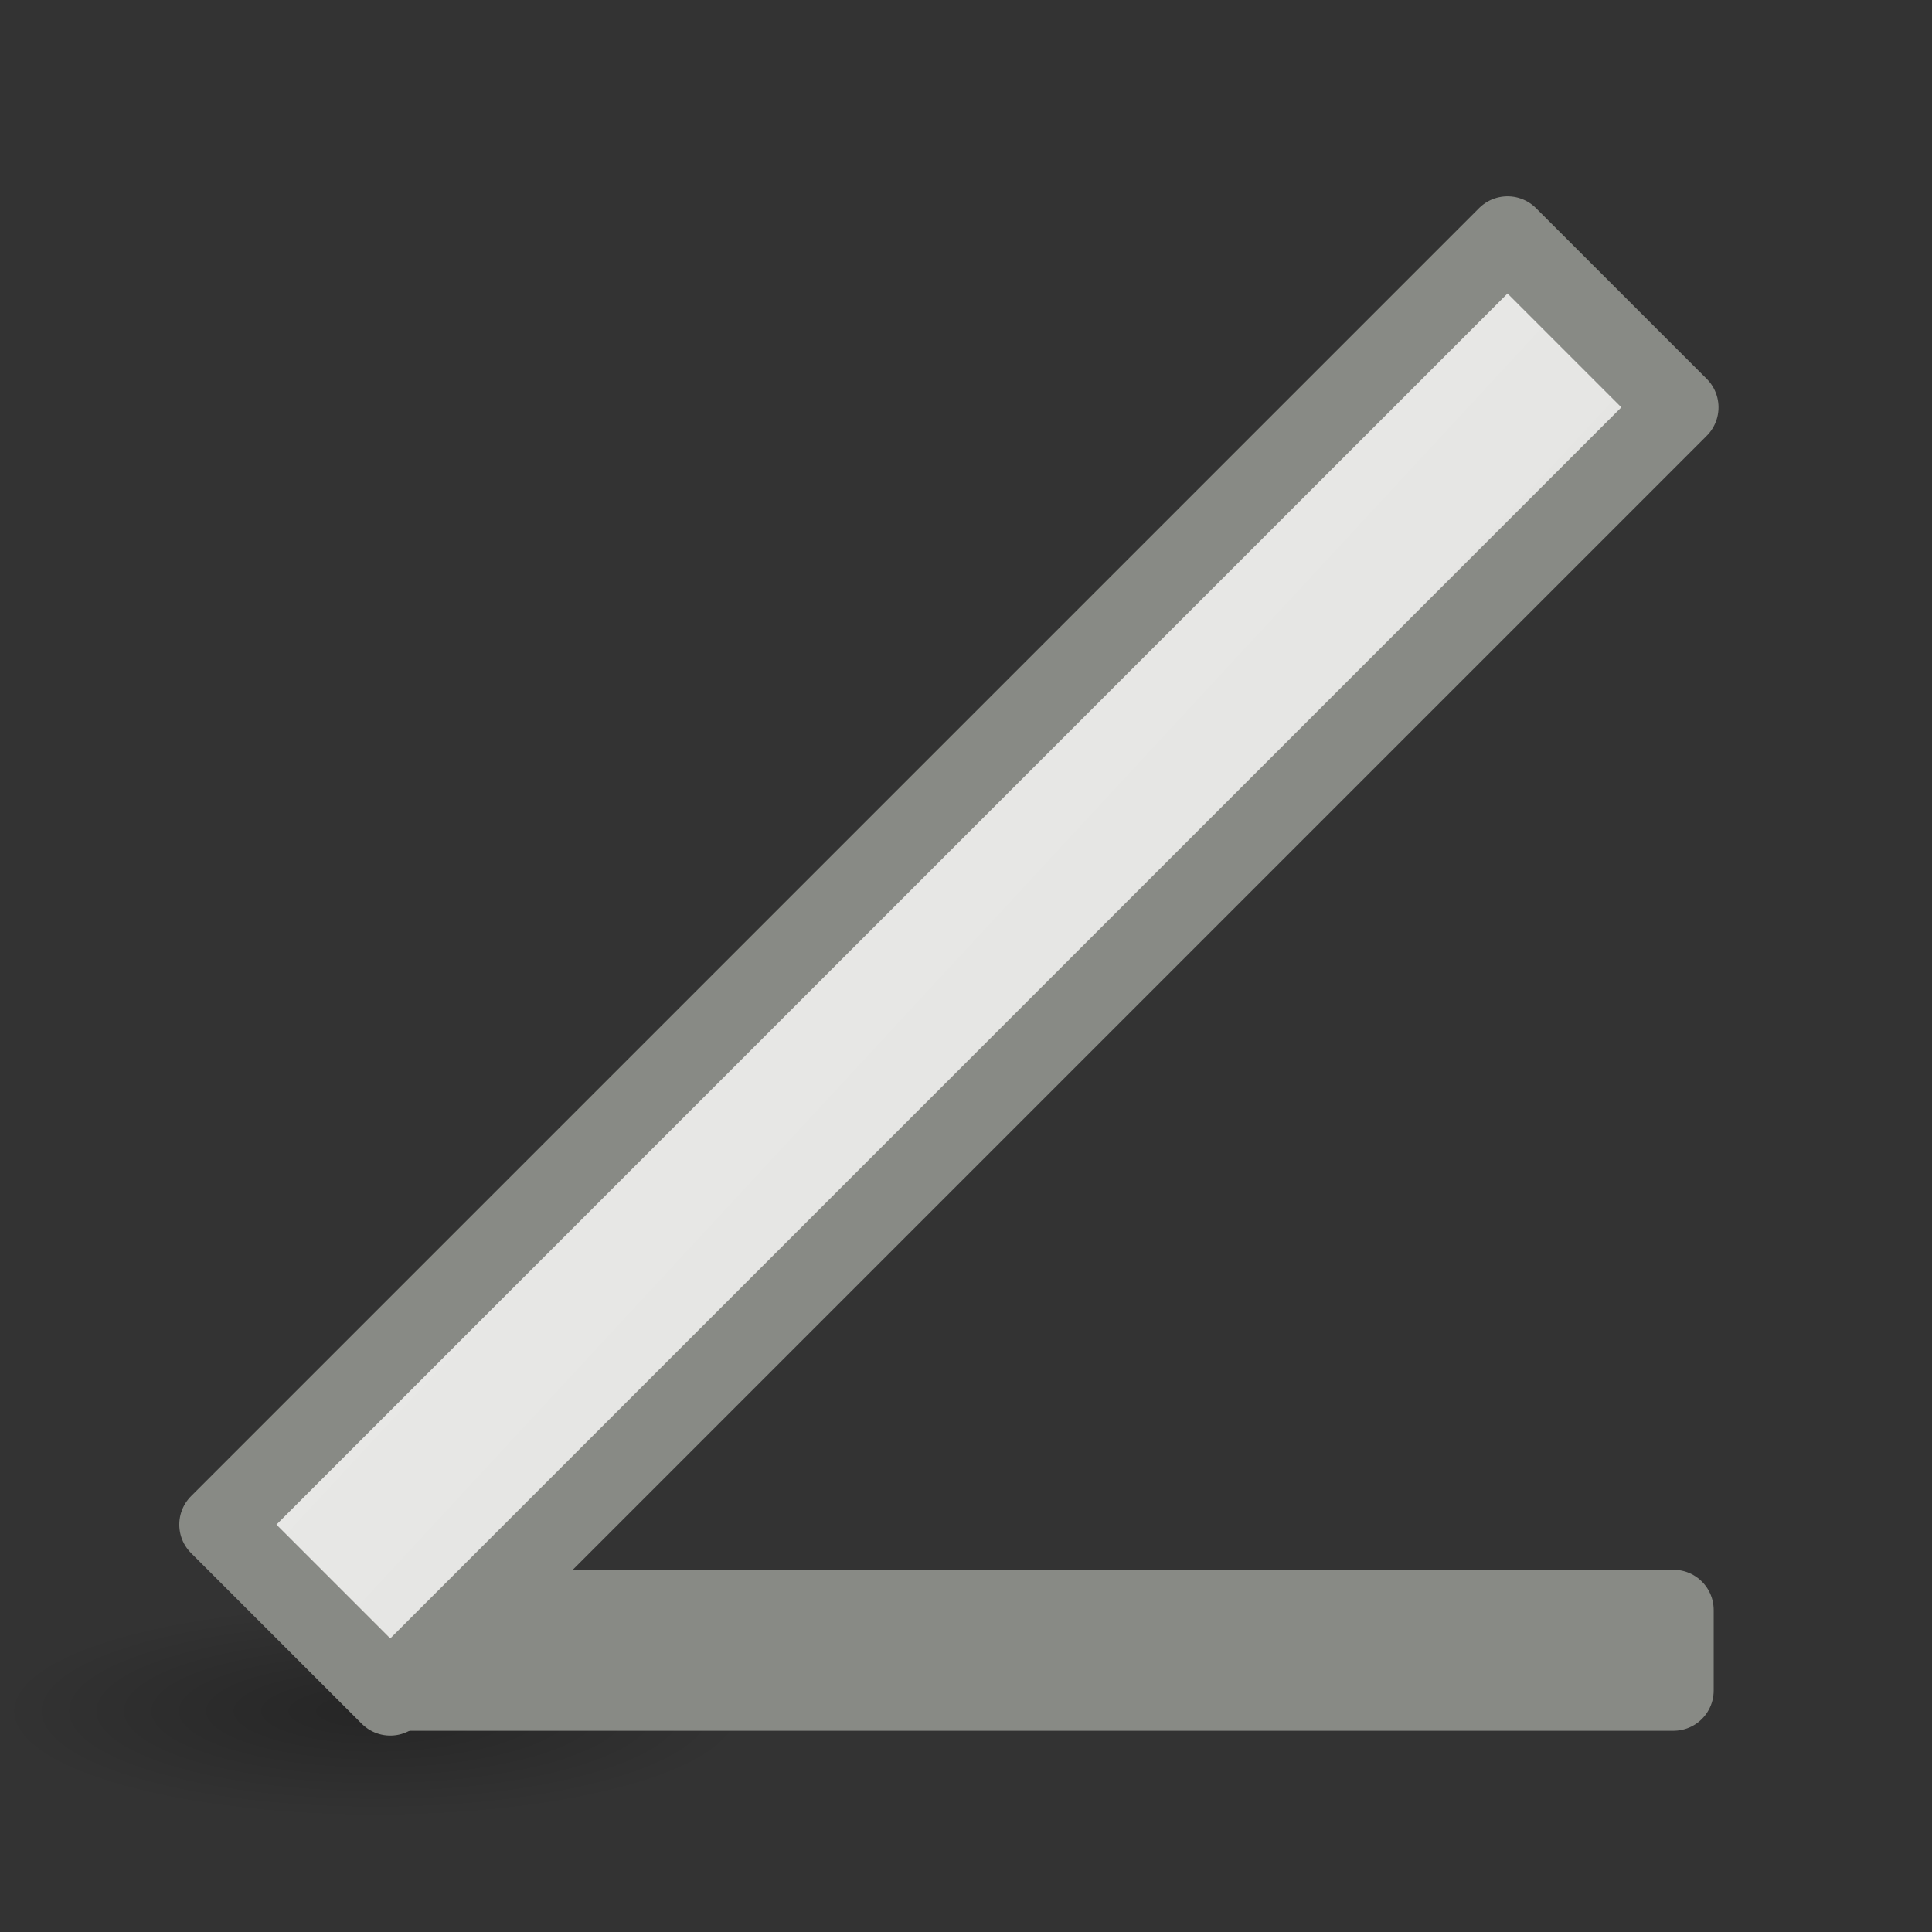 <svg viewBox="0 0 24 24" xmlns="http://www.w3.org/2000/svg" xmlns:xlink="http://www.w3.org/1999/xlink"><rect x="0" y="0" width="24" height="24" fill="#333333" stroke="none"/><radialGradient id="a" cx="2.25" cy="16" gradientTransform="matrix(.276 0 0 .079 -5.284 19.992)" gradientUnits="userSpaceOnUse" r="16.875"><stop offset="0"/><stop offset="1" stop-opacity="0"/></radialGradient><linearGradient id="b"><stop offset="0" stop-color="#eeeeec"/><stop offset="1" stop-color="#e0e0de"/></linearGradient><linearGradient id="c" gradientUnits="userSpaceOnUse" x1="5.397" x2="18.357" xlink:href="#b" y1="5" y2="17"/><linearGradient id="d" gradientUnits="userSpaceOnUse" x1="5.296" x2="20.788" xlink:href="#b" y1="7" y2="21.424"/><ellipse cx="-4.662" cy="21.251" display="block" fill="url(#a)" fill-rule="evenodd" opacity=".268" rx="4.662" ry="1.328" transform="scale(-1 1)"/><path d="m5 20h15.788v1h-15.788z" fill="url(#d)" stroke="#888a85" stroke-linejoin="round"/><path d="m18.727 2.939-16 16 2.121 2.121 16-16z" fill="url(#c)" fill-rule="evenodd" stroke="#888a85" stroke-linejoin="round"/></svg>